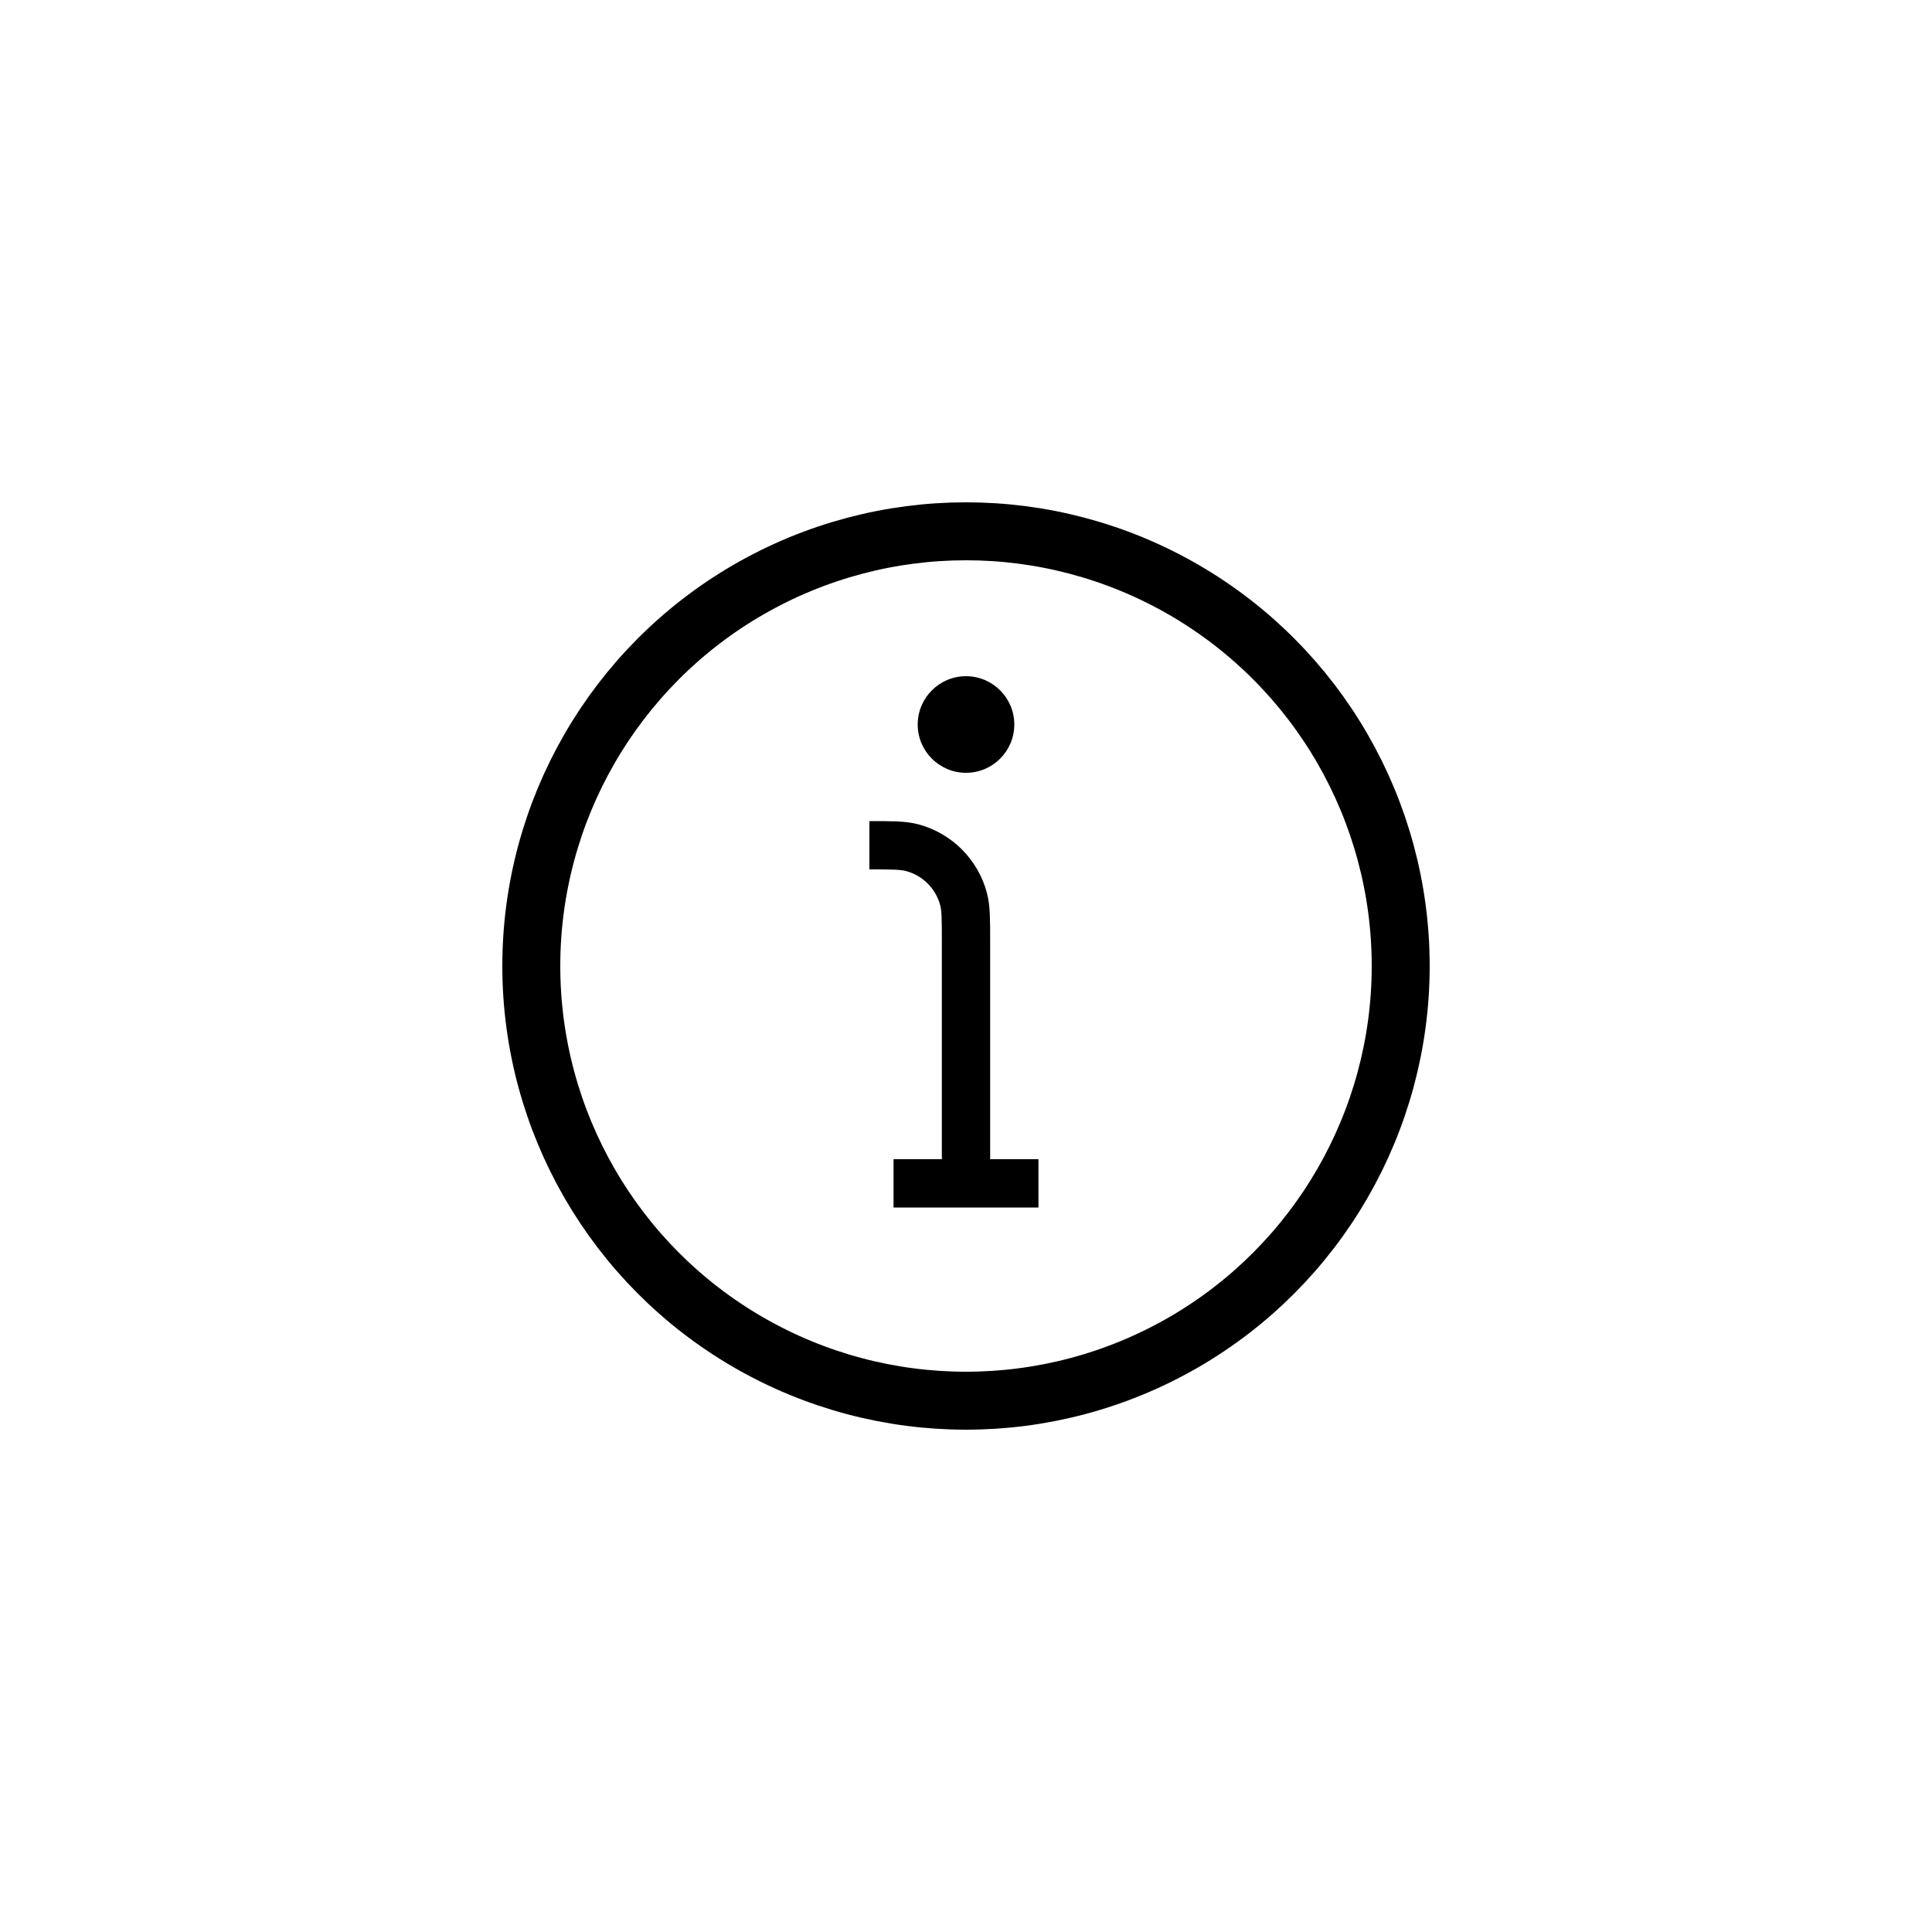 <svg viewBox="0 0 40 40" fill="none" xmlns="http://www.w3.org/2000/svg">
<circle cx="20" cy="20" r="9" stroke="black" stroke-width="1.2"/>
<path d="M21 15C21 15.552 20.552 16 20 16C19.448 16 19 15.552 19 15C19 14.448 19.448 14 20 14C20.552 14 21 14.448 21 15Z" fill="black"/>
<path d="M20 24.5V19.5C20 19.035 20 18.802 19.949 18.612C19.81 18.094 19.406 17.69 18.888 17.551C18.698 17.5 18.465 17.5 18 17.5V17.5M20 24.5H21.5M20 24.5H18.5" stroke="black"/>
</svg>
